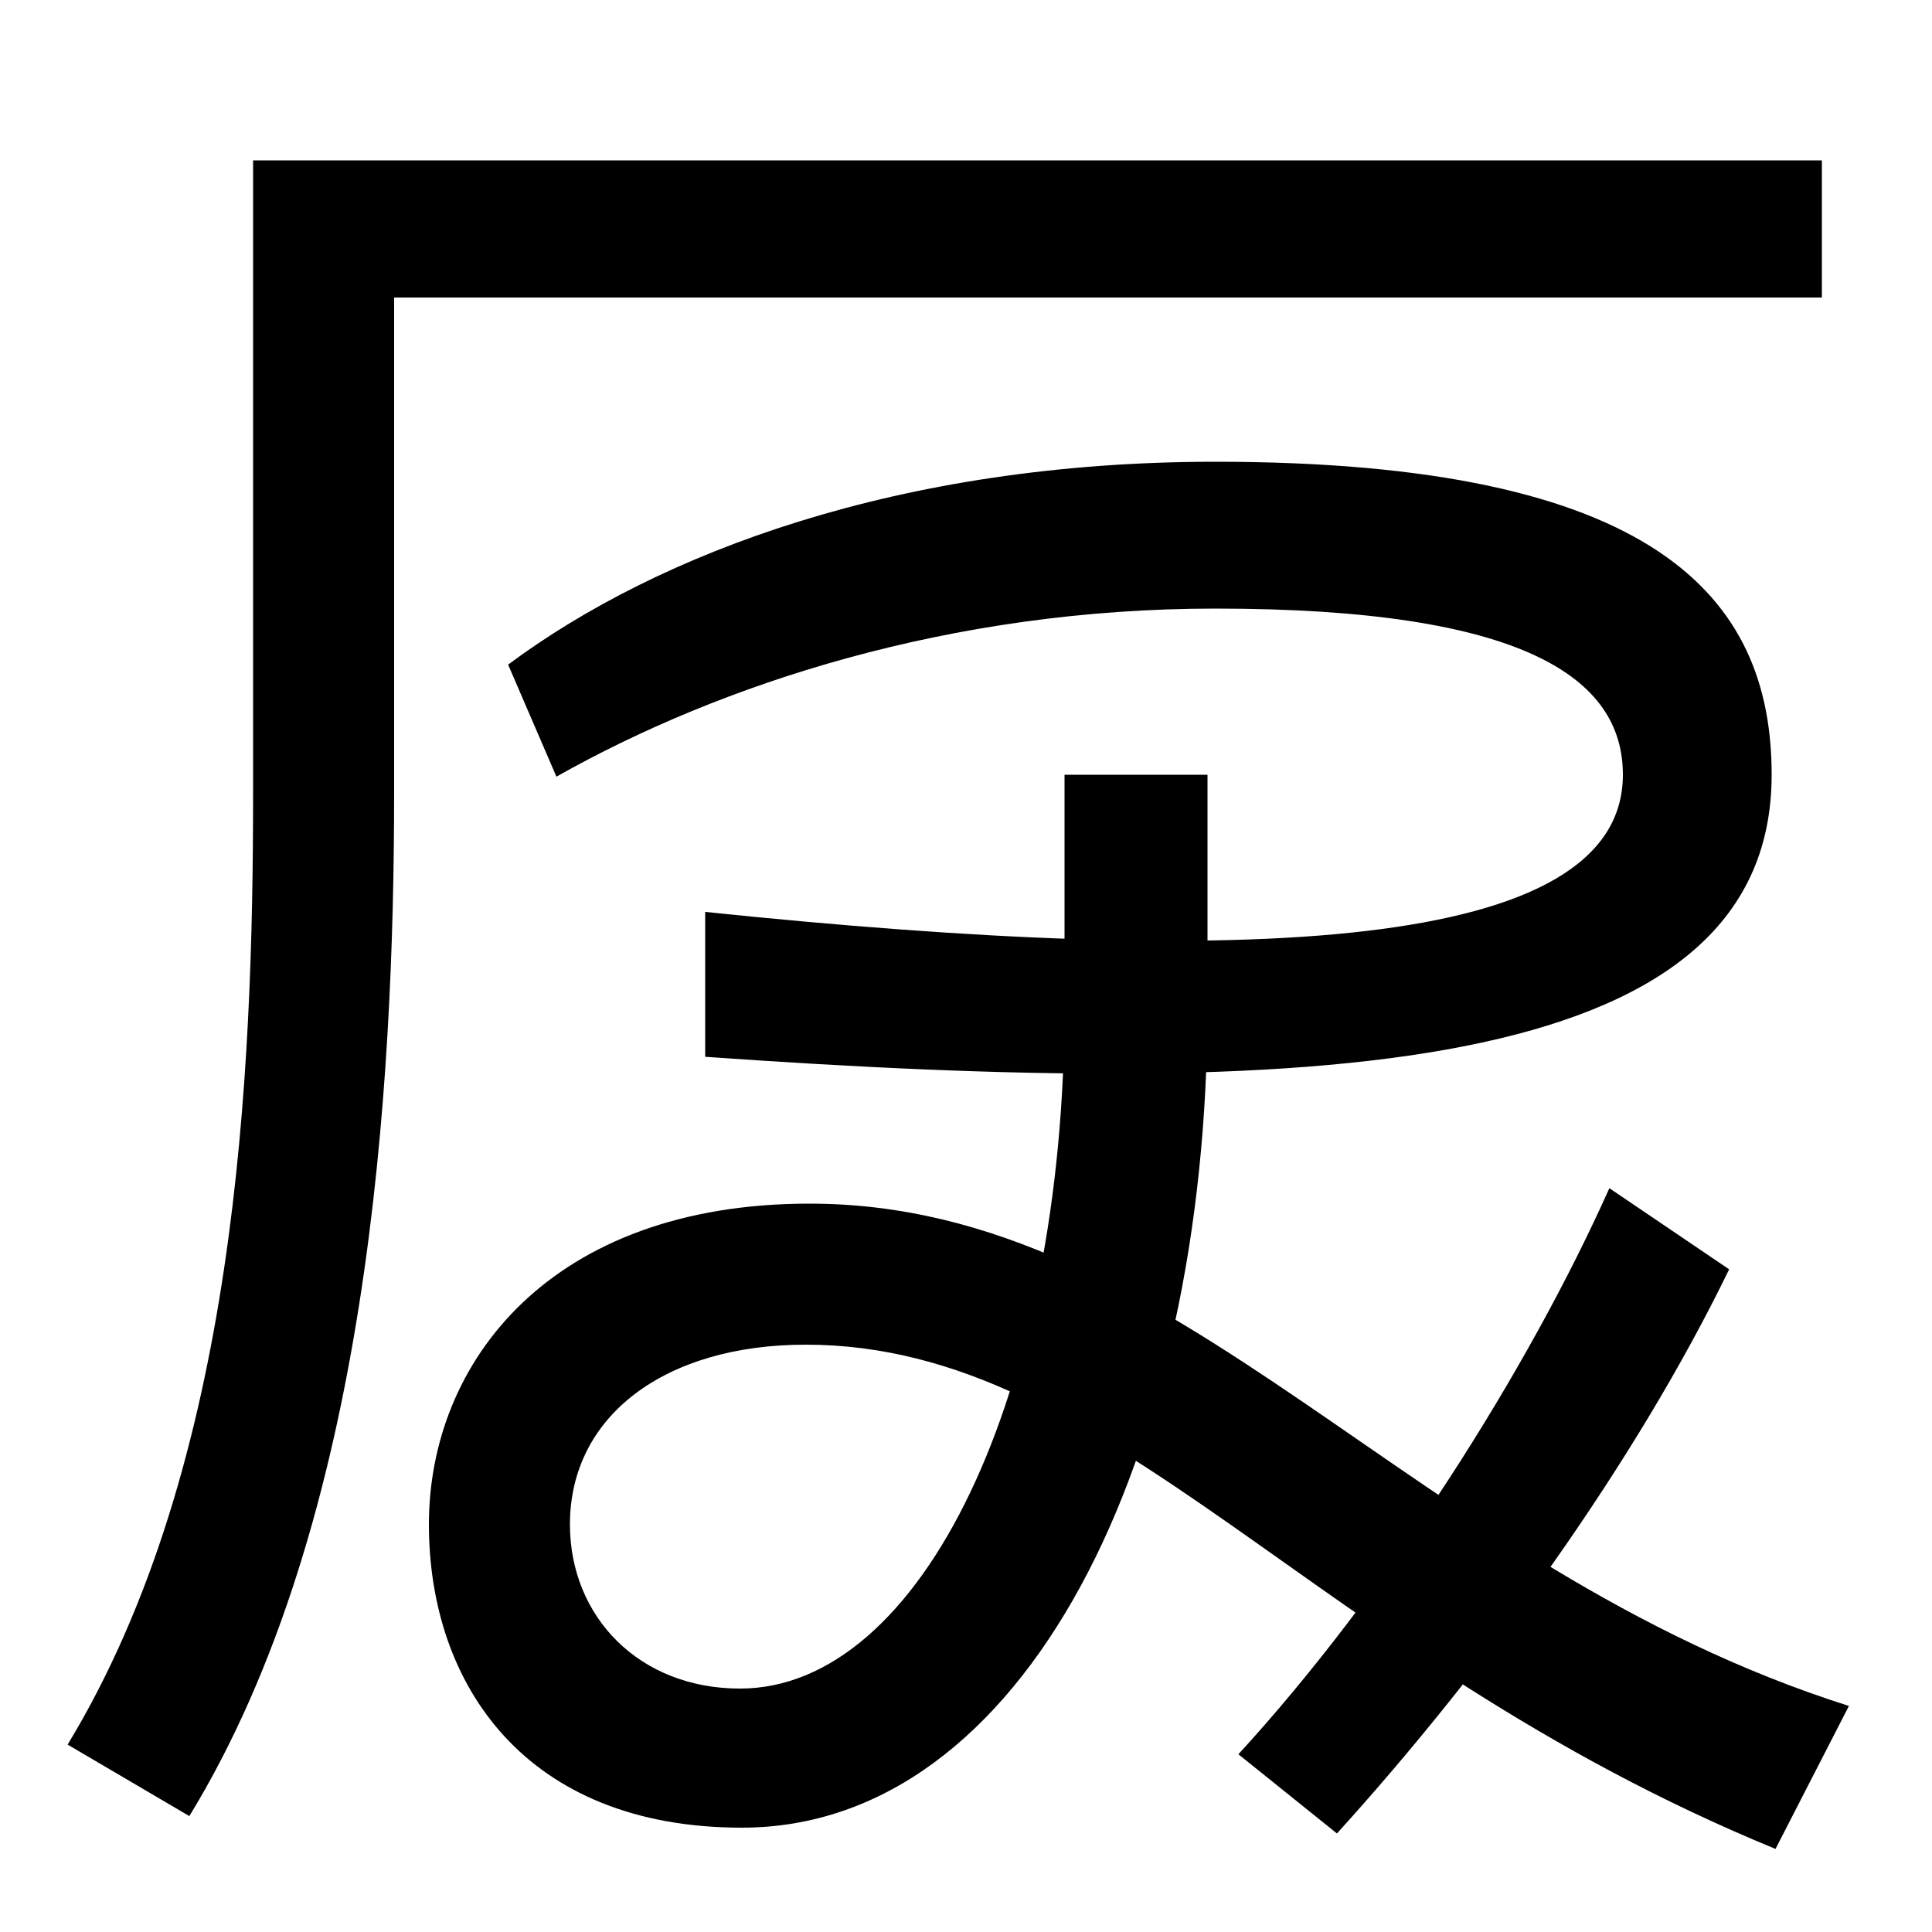 <svg xmlns="http://www.w3.org/2000/svg" width="1000" height="1000"><path d="M943 797H131V470C131 325 123 122 35 -23L98 -60C191 92 204 317 204 470V726H943ZM263 536 288 478C373 526 492 565 629 565C789 565 840 529 840 479C840 387 644 379 365 408V333C677 311 917 321 917 479C917 571 857 641 629 641C466 641 341 594 263 536ZM625 360V479H551V360C551 159 477 6 383 6C331 6 295 43 295 91C295 147 344 184 417 184C576 184 678 22 919 -77L957 -3C730 69 611 257 419 257C285 257 222 175 222 91C222 8 272 -66 384 -66C530 -66 625 125 625 360ZM641 -28 692 -69C770 17 847 124 895 223L833 265C791 171 718 56 641 -28Z" transform="translate(0, 880) scale(1,-1)" /></svg>